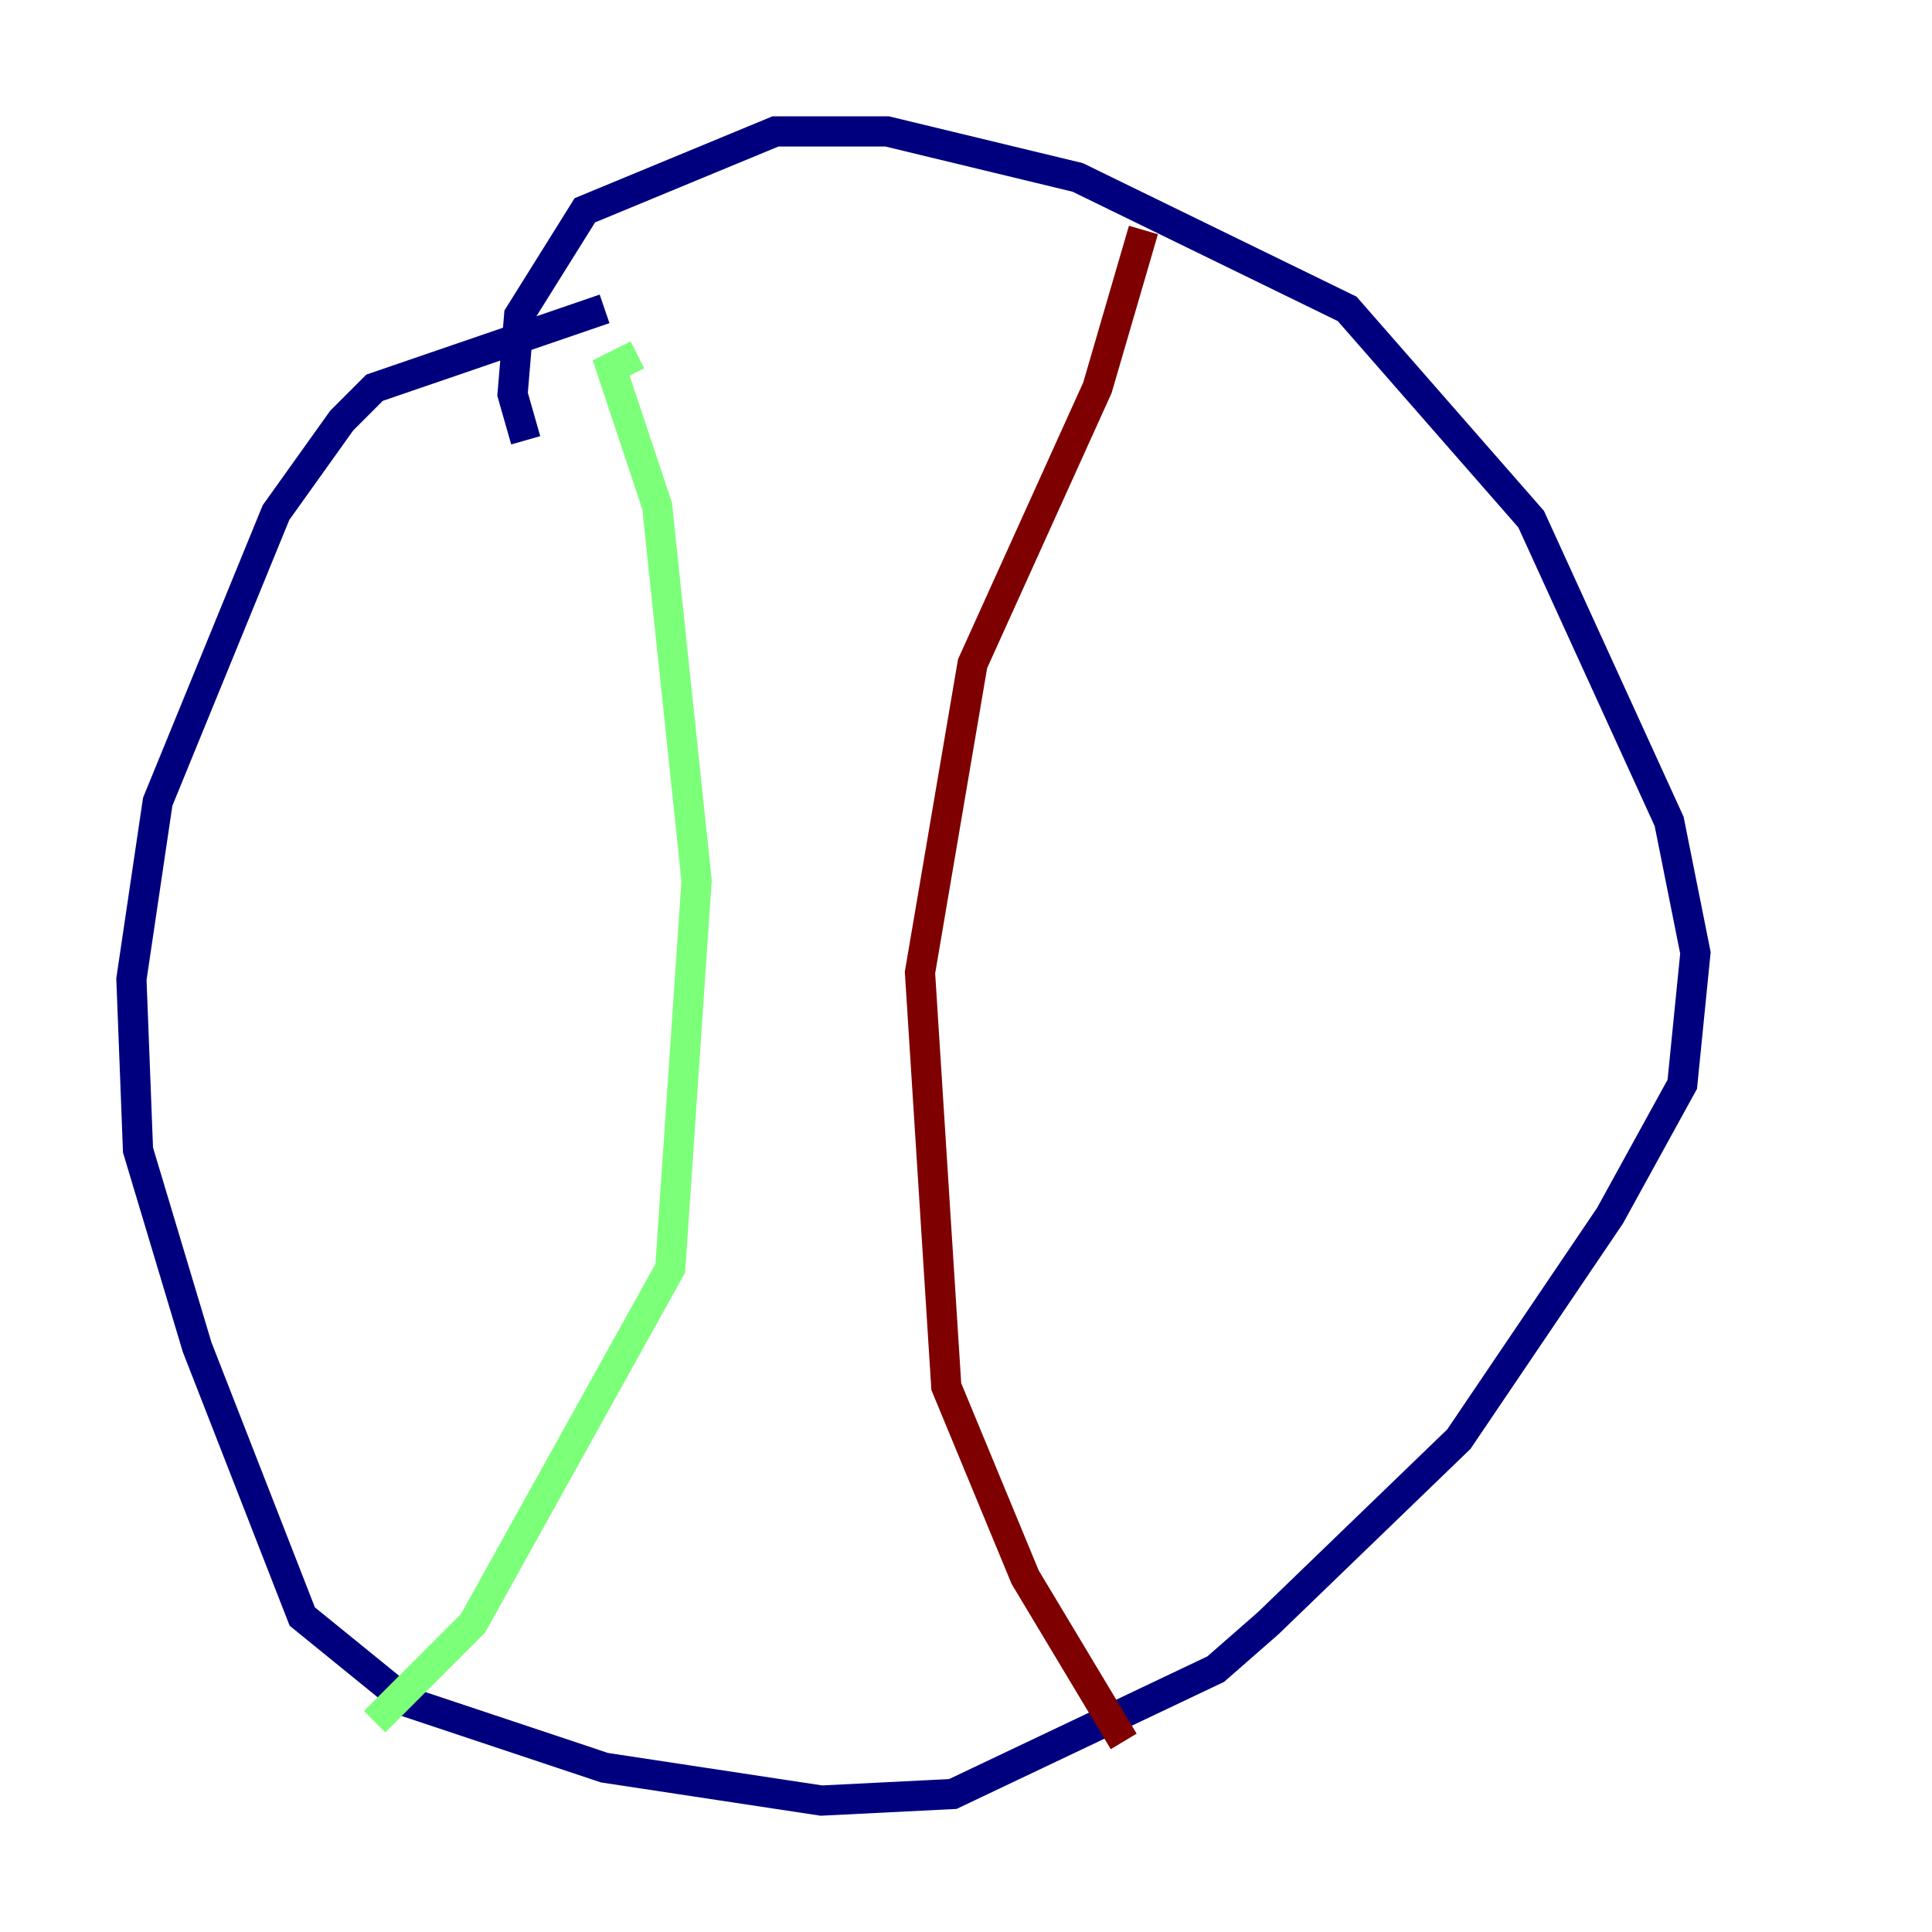 <?xml version="1.0" encoding="utf-8" ?>
<svg baseProfile="tiny" height="128" version="1.2" viewBox="0,0,128,128" width="128" xmlns="http://www.w3.org/2000/svg" xmlns:ev="http://www.w3.org/2001/xml-events" xmlns:xlink="http://www.w3.org/1999/xlink"><defs /><polyline fill="none" points="40.054,20.463 24.816,25.687 22.64,27.864 18.286,33.959 10.449,53.116 8.707,64.871 9.143,76.191 13.061,89.252 20.027,107.102 26.993,112.762 40.054,117.116 54.422,119.293 63.129,118.857 80.544,110.585 84.027,107.537 96.653,95.347 106.667,80.544 111.456,71.837 112.326,63.129 110.585,54.422 101.442,34.395 89.252,20.463 71.401,11.755 58.776,8.707 51.374,8.707 38.748,13.932 34.395,20.898 33.959,26.122 34.83,29.17" stroke="#00007f" stroke-width="2" /><polyline fill="none" points="42.231,23.51 40.49,24.381 43.537,33.524 46.15,58.34 44.408,84.027 31.347,107.537 24.816,114.068" stroke="#7cff79" stroke-width="2" /><polyline fill="none" points="75.755,15.238 72.707,25.687 64.435,43.973 60.952,64.435 62.694,91.864 67.918,104.49 74.449,115.374" stroke="#7f0000" stroke-width="2" /></svg>